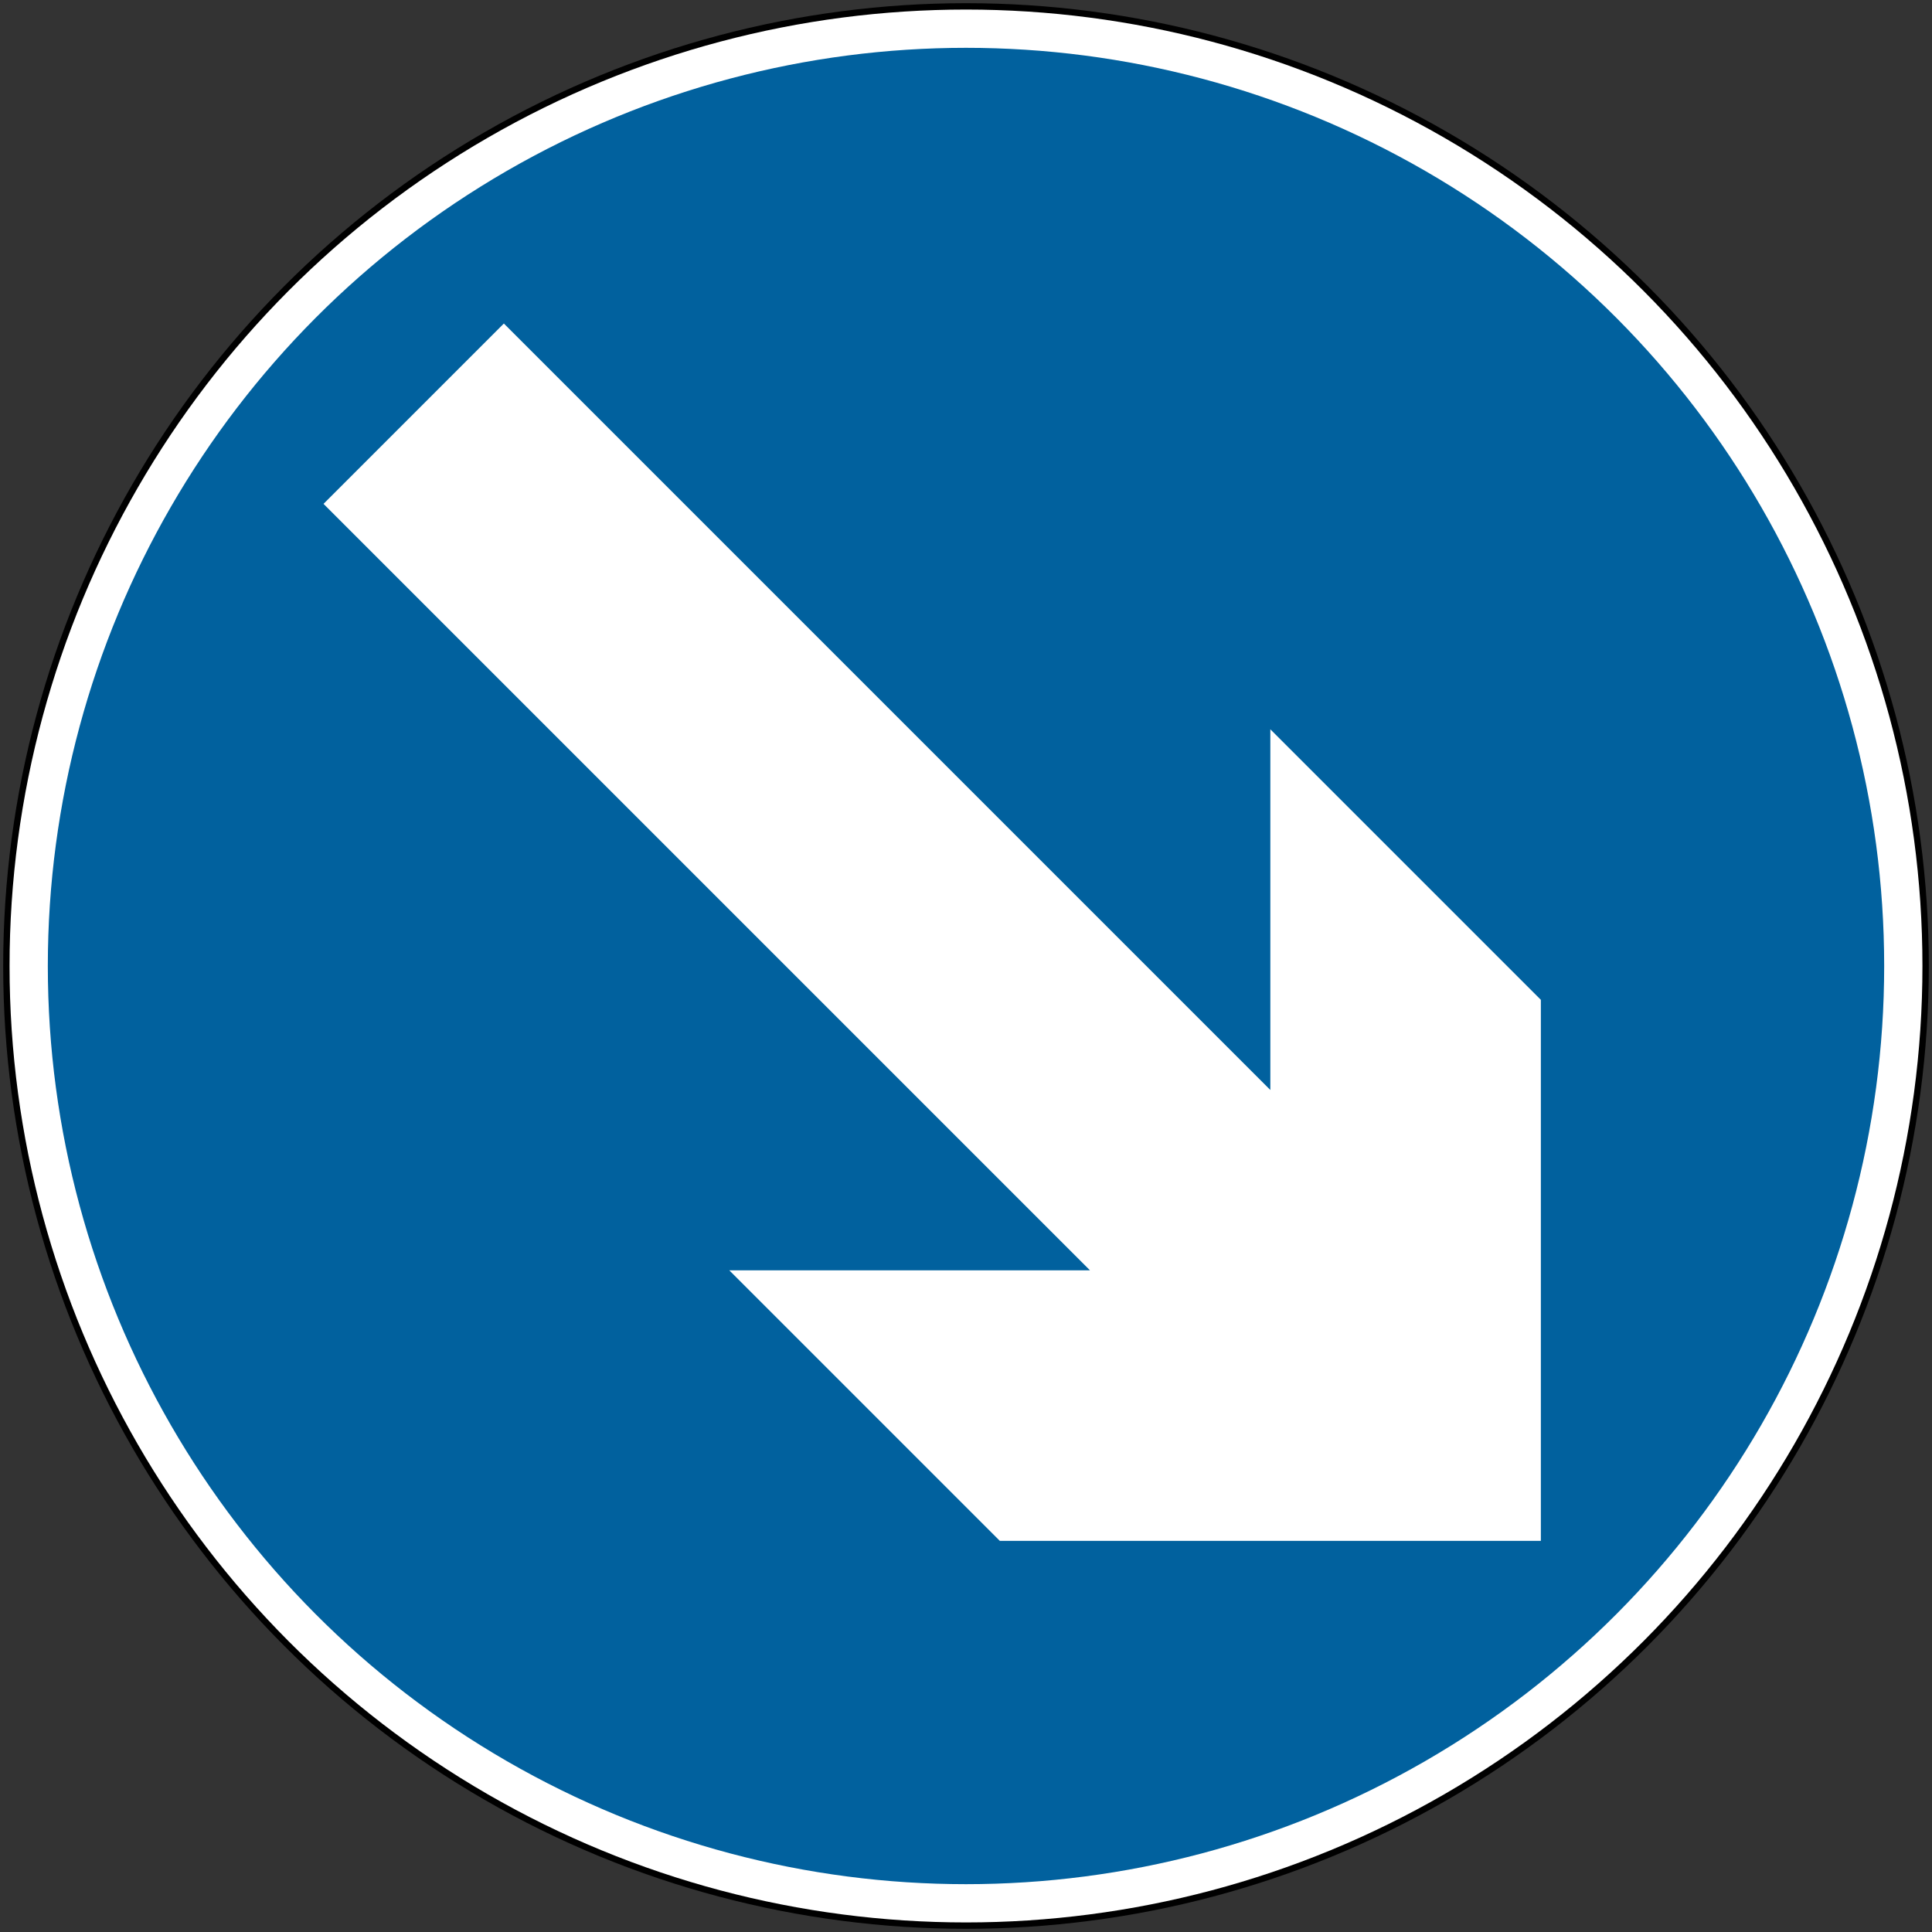 <?xml version="1.0" encoding="UTF-8" standalone="no"?>
<svg
   width="606"
   height="606"
   fill-rule="evenodd"
   version="1.1"
   id="svg8"
   sodipodi:docname="IE_road_sign_RUS-004.svg"
   inkscape:version="1.1.1 (3bf5ae0d25, 2021-09-20)"
   xmlns:inkscape="http://www.inkscape.org/namespaces/inkscape"
   xmlns:sodipodi="http://sodipodi.sourceforge.net/DTD/sodipodi-0.dtd"
   xmlns="http://www.w3.org/2000/svg"
   xmlns:svg="http://www.w3.org/2000/svg">
  <rect width="100%" height="100%" fill="#333333" stroke="none"/>
  <defs
     id="defs12" />
  <sodipodi:namedview
     id="namedview10"
     pagecolor="#ffffff"
     bordercolor="#111111"
     borderopacity="1"
     inkscape:pageshadow="0"
     inkscape:pageopacity="0"
     inkscape:pagecheckerboard="1"
     showgrid="false"
     inkscape:zoom="1.1864686"
     inkscape:cx="303.00001"
     inkscape:cy="281.92908"
     inkscape:window-width="1920"
     inkscape:window-height="1057"
     inkscape:window-x="-8"
     inkscape:window-y="-8"
     inkscape:window-maximized="1"
     inkscape:current-layer="svg8" />
  <circle
     cx="303"
     cy="303"
     r="302"
     fill="#000"
     stroke="none"
     id="circle2" />
  <circle
     cx="303"
     cy="303"
     r="300"
     fill="#fff"
     stroke="none"
     id="circle4" />
  <circle
     cx="303"
     cy="303"
     r="288"
     fill="#183182"
     stroke="none"
     id="circle6"
     style="fill:#01619e;fill-opacity:1" />
  <path
     d="M 483.312,483.312 H 313.607 l -84.853,-84.853 h 113.137 l -240.416,-240.416 56.569,-56.569 240.416,240.416 V 228.754 l 84.853,84.853"
     fill="#ffffff"
     stroke="none"
     id="path8" />
</svg>
